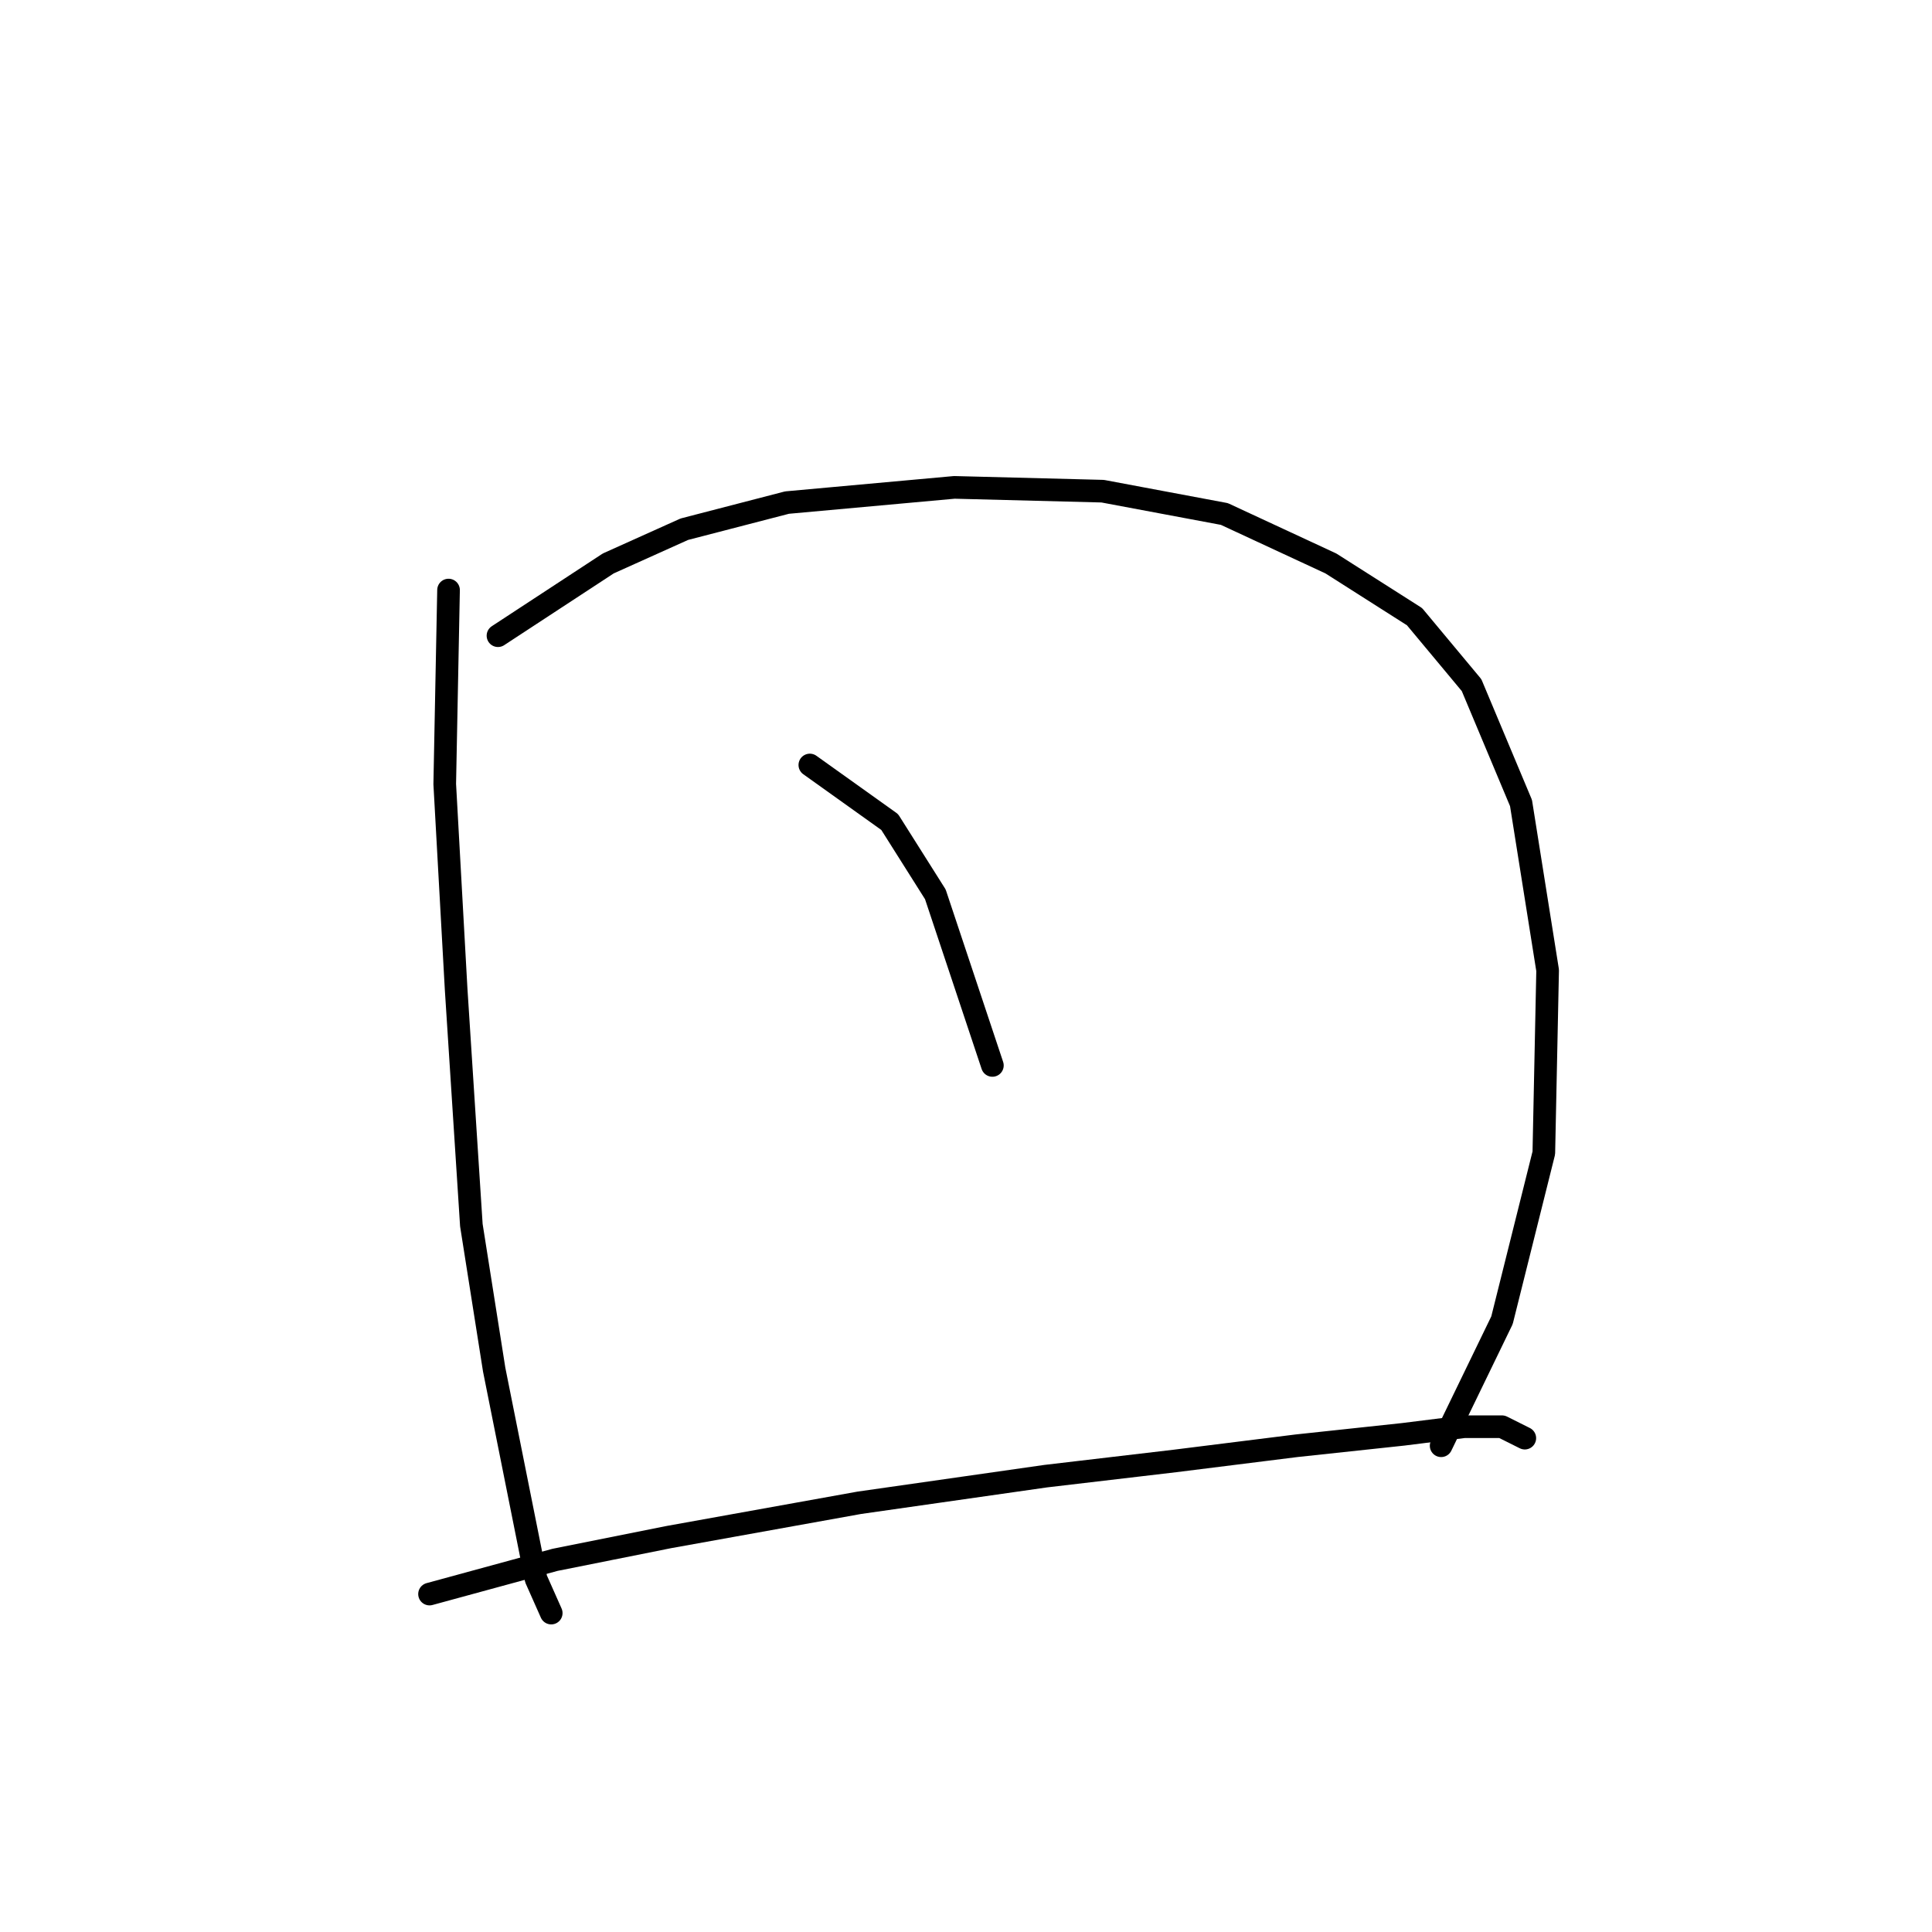 <?xml version="1.0" standalone="no"?>
    <svg width="256" height="256" xmlns="http://www.w3.org/2000/svg" version="1.1">
    <polyline stroke="black" stroke-width="3" stroke-linecap="round" fill="transparent" stroke-linejoin="round" points="59.434 78.186 58.93 103.886 60.442 131.098 62.458 162.341 65.482 181.491 69.009 199.128 71.025 209.206 73.04 213.742 73.04 213.742 " />
        <polyline stroke="black" stroke-width="3" stroke-linecap="round" fill="transparent" stroke-linejoin="round" points="65.985 84.233 80.599 74.658 90.678 70.123 104.284 66.595 126.457 64.58 146.11 65.084 162.235 68.107 176.345 74.658 187.432 81.713 194.99 90.784 201.542 106.406 205.069 128.578 204.565 152.767 199.022 174.939 190.959 191.569 190.959 191.569 " />
        <polyline stroke="black" stroke-width="3" stroke-linecap="round" fill="transparent" stroke-linejoin="round" points="107.307 101.366 117.89 108.925 123.937 118.5 131.496 141.176 131.496 141.176 " />
        <polyline stroke="black" stroke-width="3" stroke-linecap="round" fill="transparent" stroke-linejoin="round" points="56.915 211.222 73.544 206.687 88.662 203.663 113.858 199.128 138.551 195.6 155.684 193.585 171.81 191.569 185.92 190.057 193.983 189.049 199.022 189.049 202.045 190.561 202.045 190.561 " />
        </svg>